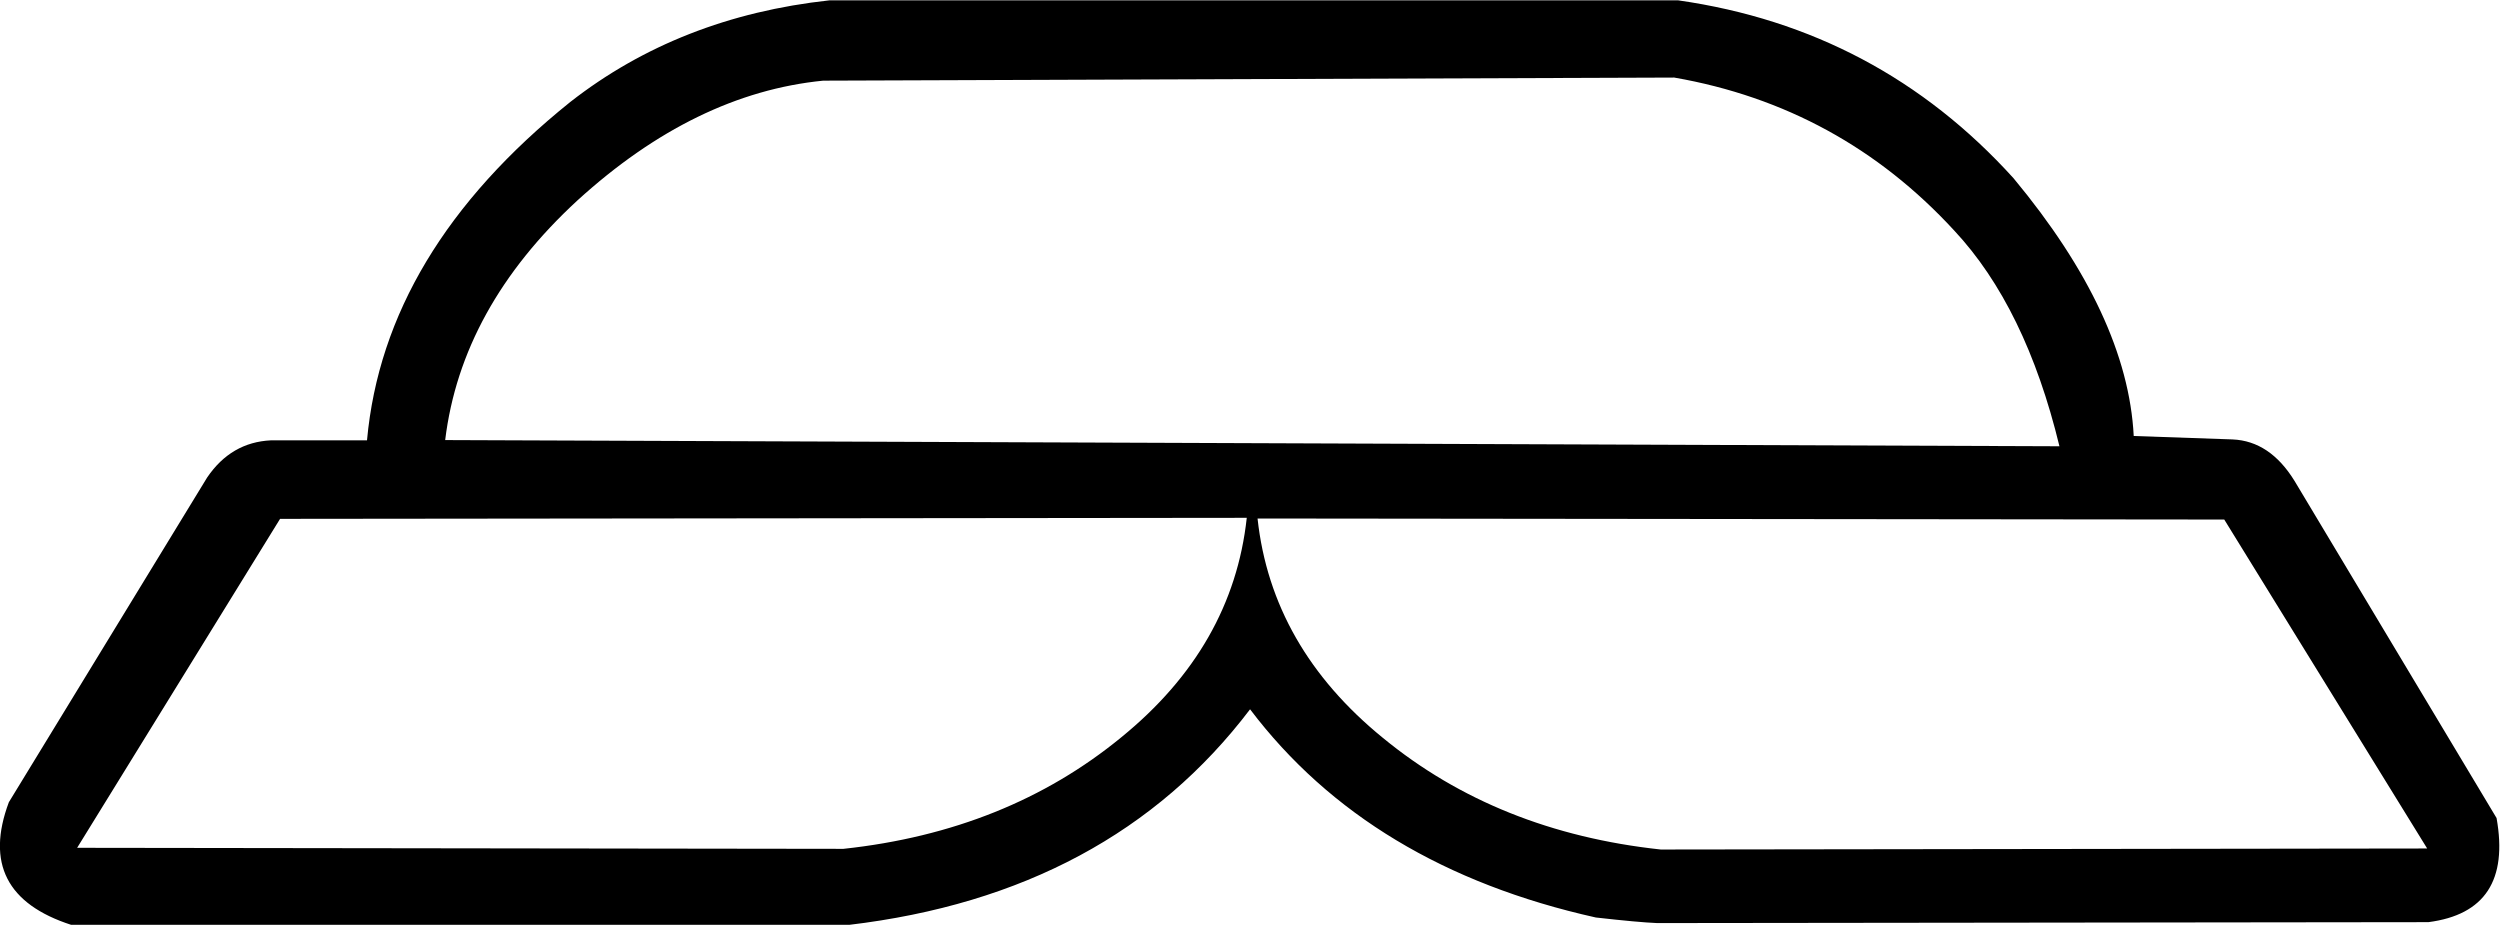 <?xml version="1.0" encoding="UTF-8" standalone="no"?>
<svg
   xmlns:dc="http://purl.org/dc/elements/1.1/"
   xmlns:cc="http://creativecommons.org/ns#"
   xmlns:rdf="http://www.w3.org/1999/02/22-rdf-syntax-ns#"
   xmlns:svg="http://www.w3.org/2000/svg"
   xmlns="http://www.w3.org/2000/svg"
   xmlns:sodipodi="http://sodipodi.sourceforge.net/DTD/sodipodi-0.dtd"
   xmlns:inkscape="http://www.inkscape.org/namespaces/inkscape"
   inkscape:version="1.0rc1 (09960d6, 2020-04-09)"
   sodipodi:docname="saltarinrojo.svg"
   version="1.1"
   id="svg2"
   xml:space="preserve"
   width="364.004"
   height="134.652"
   viewBox="0 0 364.004 134.652"><sodipodi:namedview
     inkscape:current-layer="g12"
     inkscape:window-maximized="1"
     inkscape:window-y="0"
     inkscape:window-x="0"
     inkscape:cy="94.340941"
     inkscape:cx="74.682514"
     inkscape:zoom="1.0172414"
     fit-margin-bottom="0"
     fit-margin-right="0"
     fit-margin-left="0"
     fit-margin-top="0"
     showgrid="false"
     id="namedview80"
     inkscape:window-height="720"
     inkscape:window-width="1200"
     inkscape:pageshadow="2"
     inkscape:pageopacity="0"
     guidetolerance="10"
     gridtolerance="10"
     objecttolerance="10"
     borderopacity="1"
     bordercolor="#666666"
     pagecolor="#ffffff" /><defs
     id="defs6" /><g
     id="g10"
     transform="matrix(1.333,0,0,-1.333,-45.289,210.341)"><g
       id="g12"
       transform="scale(0.1)"><path
         inkscape:connector-curvature="0"
         d="m 2778.365,1097.977 -107.98,3.74 c -4.5,87.77 -48.27,181.63 -131.31,281.58 -98.41,108.66 -220.48,173.42 -366.19,194.26 0,0 -309.11,0 -927.31,0 -109.13,-11.9 -203.44,-48.9 -282.93,-111 -135.472,-108.79 -209.479,-231.97 -222.018,-369.57 -69.93,-0.01 -104.899,-0.01 -104.899,-0.01 -29.047,-1.38 -52.285,-14.92 -69.719,-40.61 -144.394,-236.449 -216.593,-354.675 -216.593,-354.675 -24.891,-66.645 -2.106,-111.317 68.363,-134.02 565.866,-0.004 848.786,-0.008 848.786,-0.008 190.37,22.512 336.57,101.032 438.62,235.547 86.89,-114.816 212.79,-190.629 377.7,-227.433 31.1,-3.516 53.44,-5.547 67.01,-6.094 561.57,0.676 842.36,1.016 842.36,1.016 61.76,7.976 86.58,45.882 74.46,113.714 -147.11,245.473 -220.66,368.213 -220.66,368.213 -17.89,29.06 -40.45,44.18 -67.69,45.35 z m -1952.34,-0.71 1763.23,-6.77 c -24.56,101.42 -62.91,180.01 -115.06,235.77 -83.07,90.23 -184.98,145.89 -305.72,166.96 0,0 -309.86,-1.13 -929.56,-3.38 -93.39,-9.23 -182.89,-52.85 -268.5,-130.87 -84.523,-77.94 -132.66,-165.18 -144.39,-261.71 z M 1261.065,650.778 c 118.98,12.812 220.14,53.422 303.46,121.836 81.16,66.035 126.84,145.943 137.05,239.733 0,0 -351.97,-0.38 -1055.913,-1.13 -147.77,-239.541 -221.657,-359.31 -221.657,-359.31 558.04,-0.754 837.06,-1.129 837.06,-1.129 z m 892.8,-0.746 c -118.98,12.812 -220.13,53.425 -303.46,121.835 -81.15,66.036 -126.84,145.95 -137.05,239.73 0,0 351.97,-0.37 1055.92,-1.13 147.77,-239.537 221.65,-359.307 221.65,-359.307 -558.04,-0.753 -837.06,-1.128 -837.06,-1.128"
         style="fill:currentColor;fill-opacity:1;fill-rule:evenodd;stroke:none"
         id="path16" /></g></g></svg>
